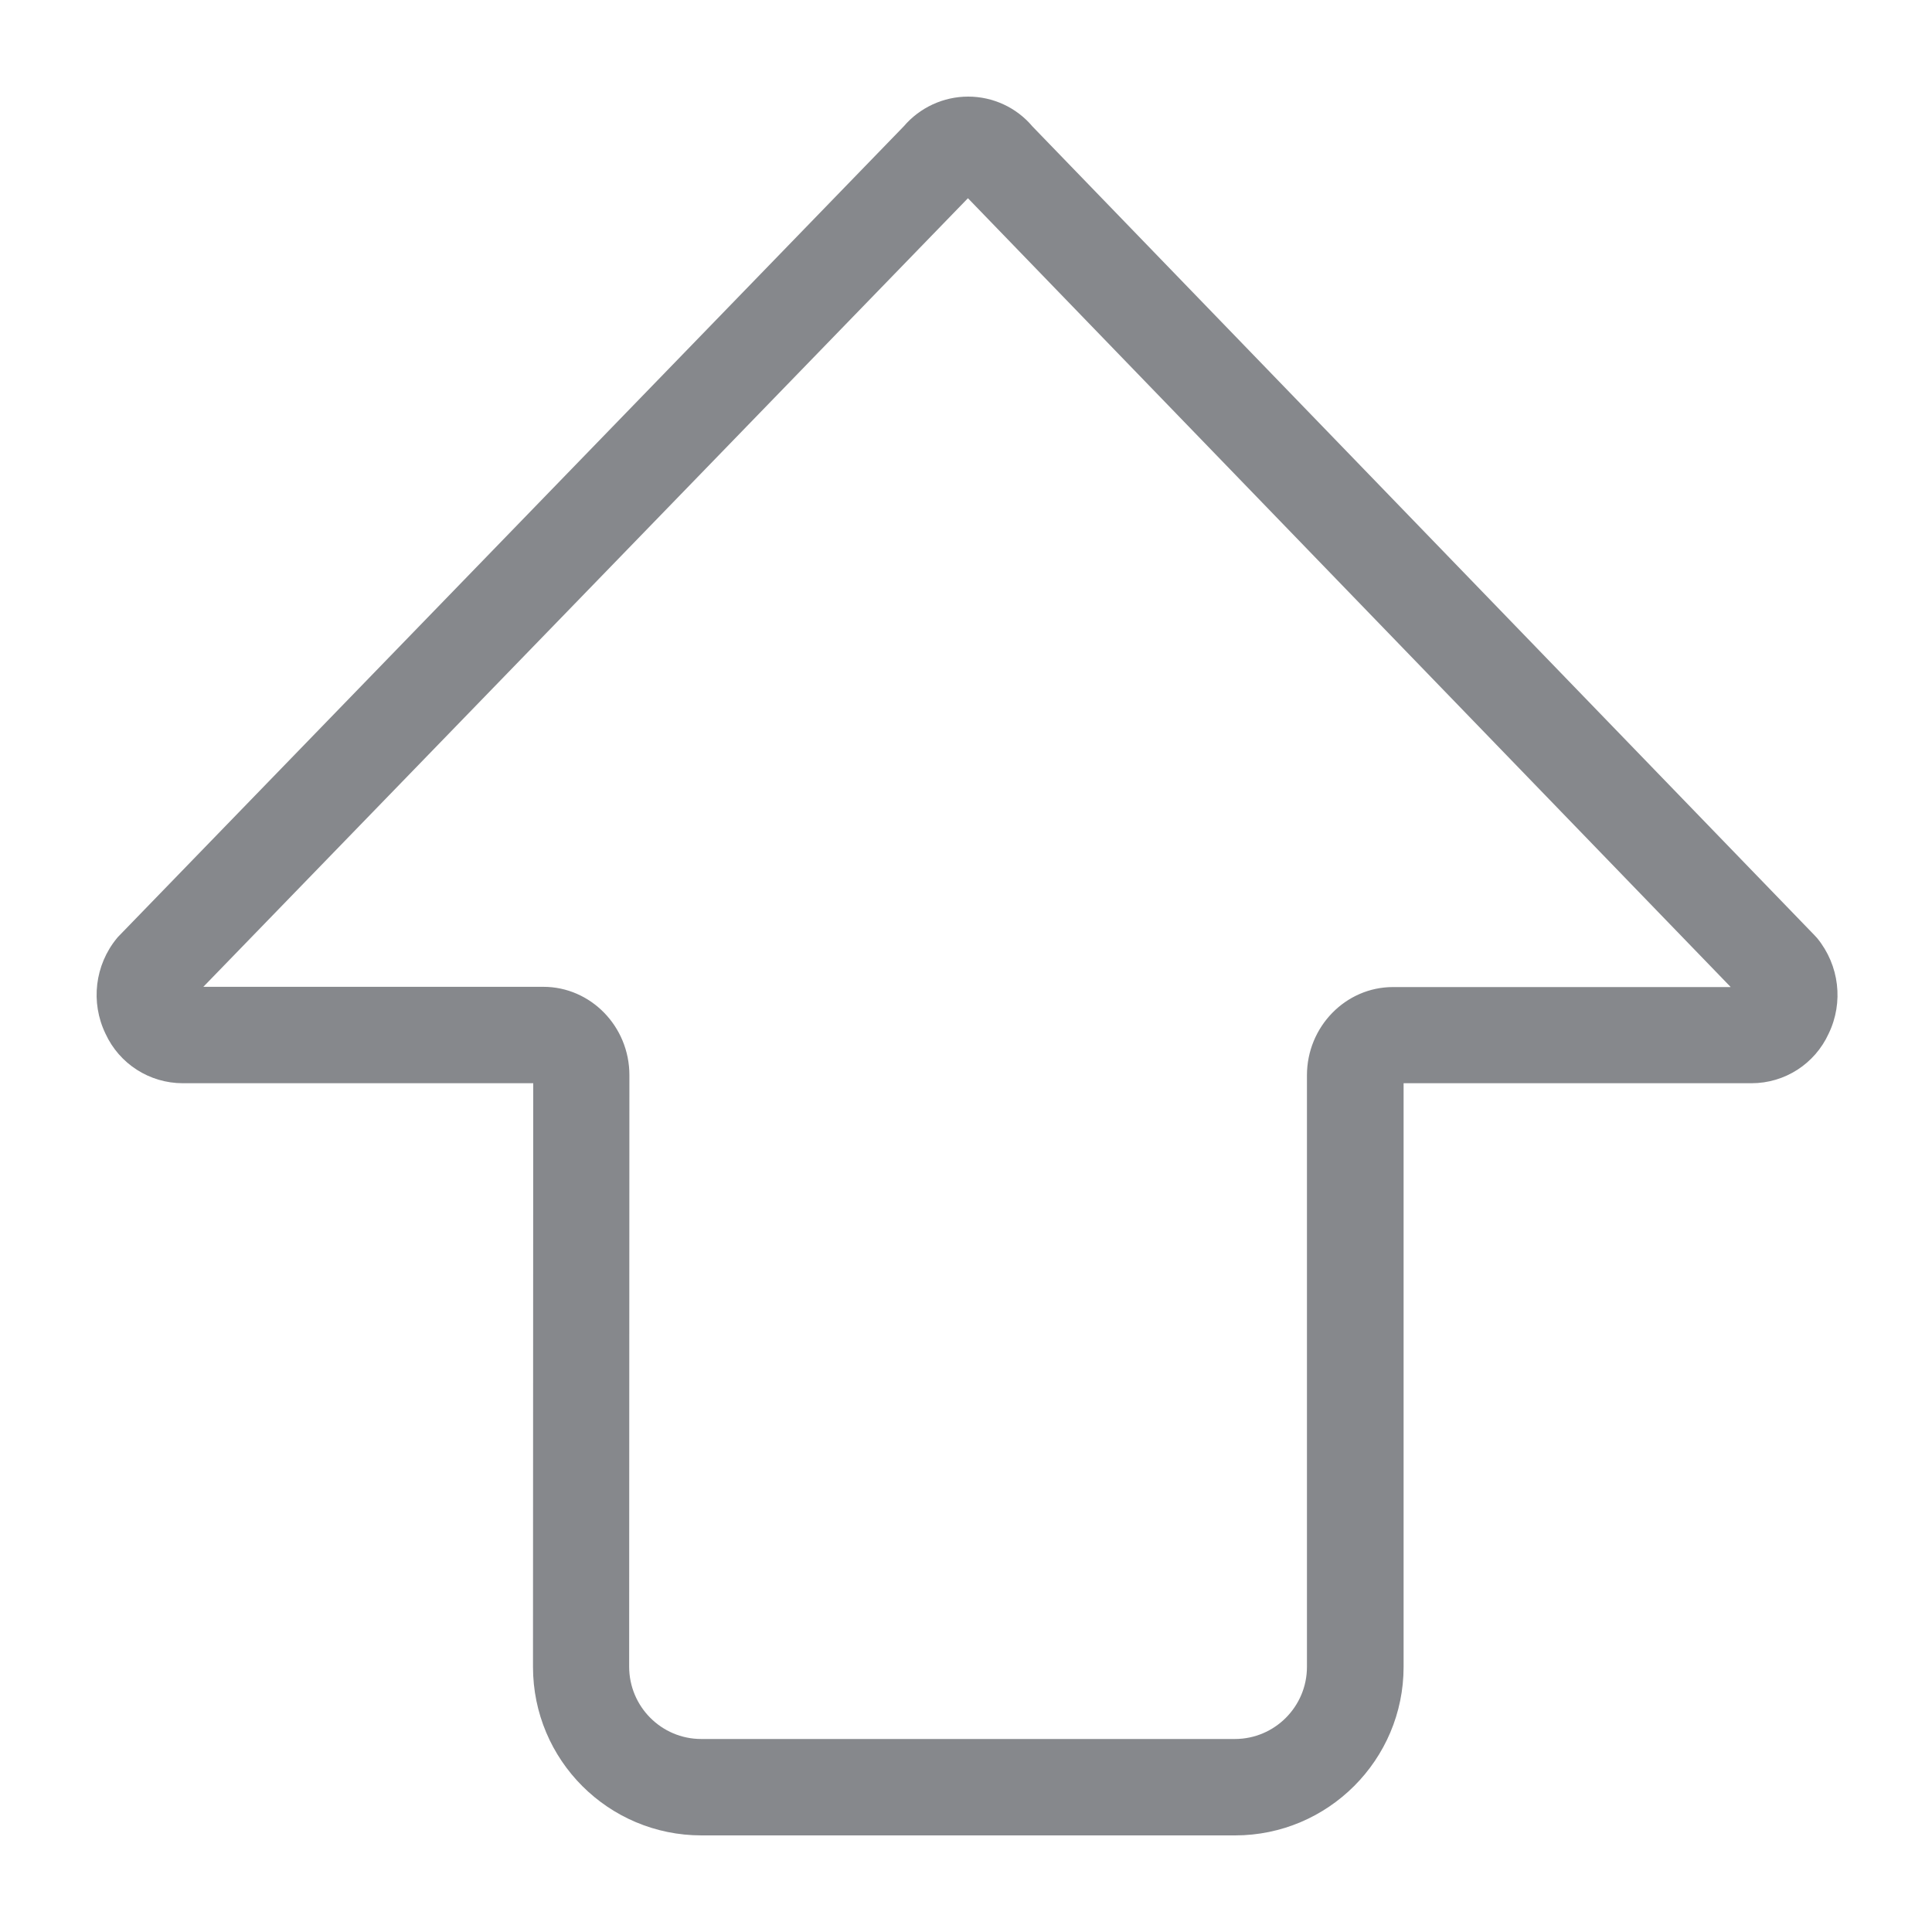 <svg width="40" height="40" viewBox="0 0 40 40" fill="none" xmlns="http://www.w3.org/2000/svg">
<path d="M20.045 2C20.558 2 21.046 2.226 21.374 2.616L37.568 19.364C37.588 19.384 37.604 19.405 37.624 19.425C38.081 19.985 38.173 20.754 37.86 21.401C37.573 22.027 36.952 22.427 36.264 22.427L29.06 22.427L29.06 34.511C29.06 36.435 27.495 38 25.571 38L14.524 38C12.595 38 11.035 36.44 11.035 34.511L11.04 22.427L3.784 22.427C3.097 22.427 2.471 22.027 2.184 21.401C1.871 20.754 1.963 19.98 2.42 19.425C2.435 19.405 2.455 19.384 2.476 19.364L18.711 2.616C19.044 2.226 19.532 2 20.045 2ZM35.828 20.431L20.04 4.104L4.21 20.431L11.25 20.431C12.23 20.431 13.031 21.252 13.031 22.258L13.026 34.506C13.026 35.332 13.693 36.004 14.519 36.004L25.566 36.004C26.392 36.004 27.059 35.332 27.059 34.511L27.059 22.263C27.059 21.257 27.86 20.436 28.84 20.436L35.828 20.436L35.828 20.431Z" fill="#86888C"/>
</svg>
